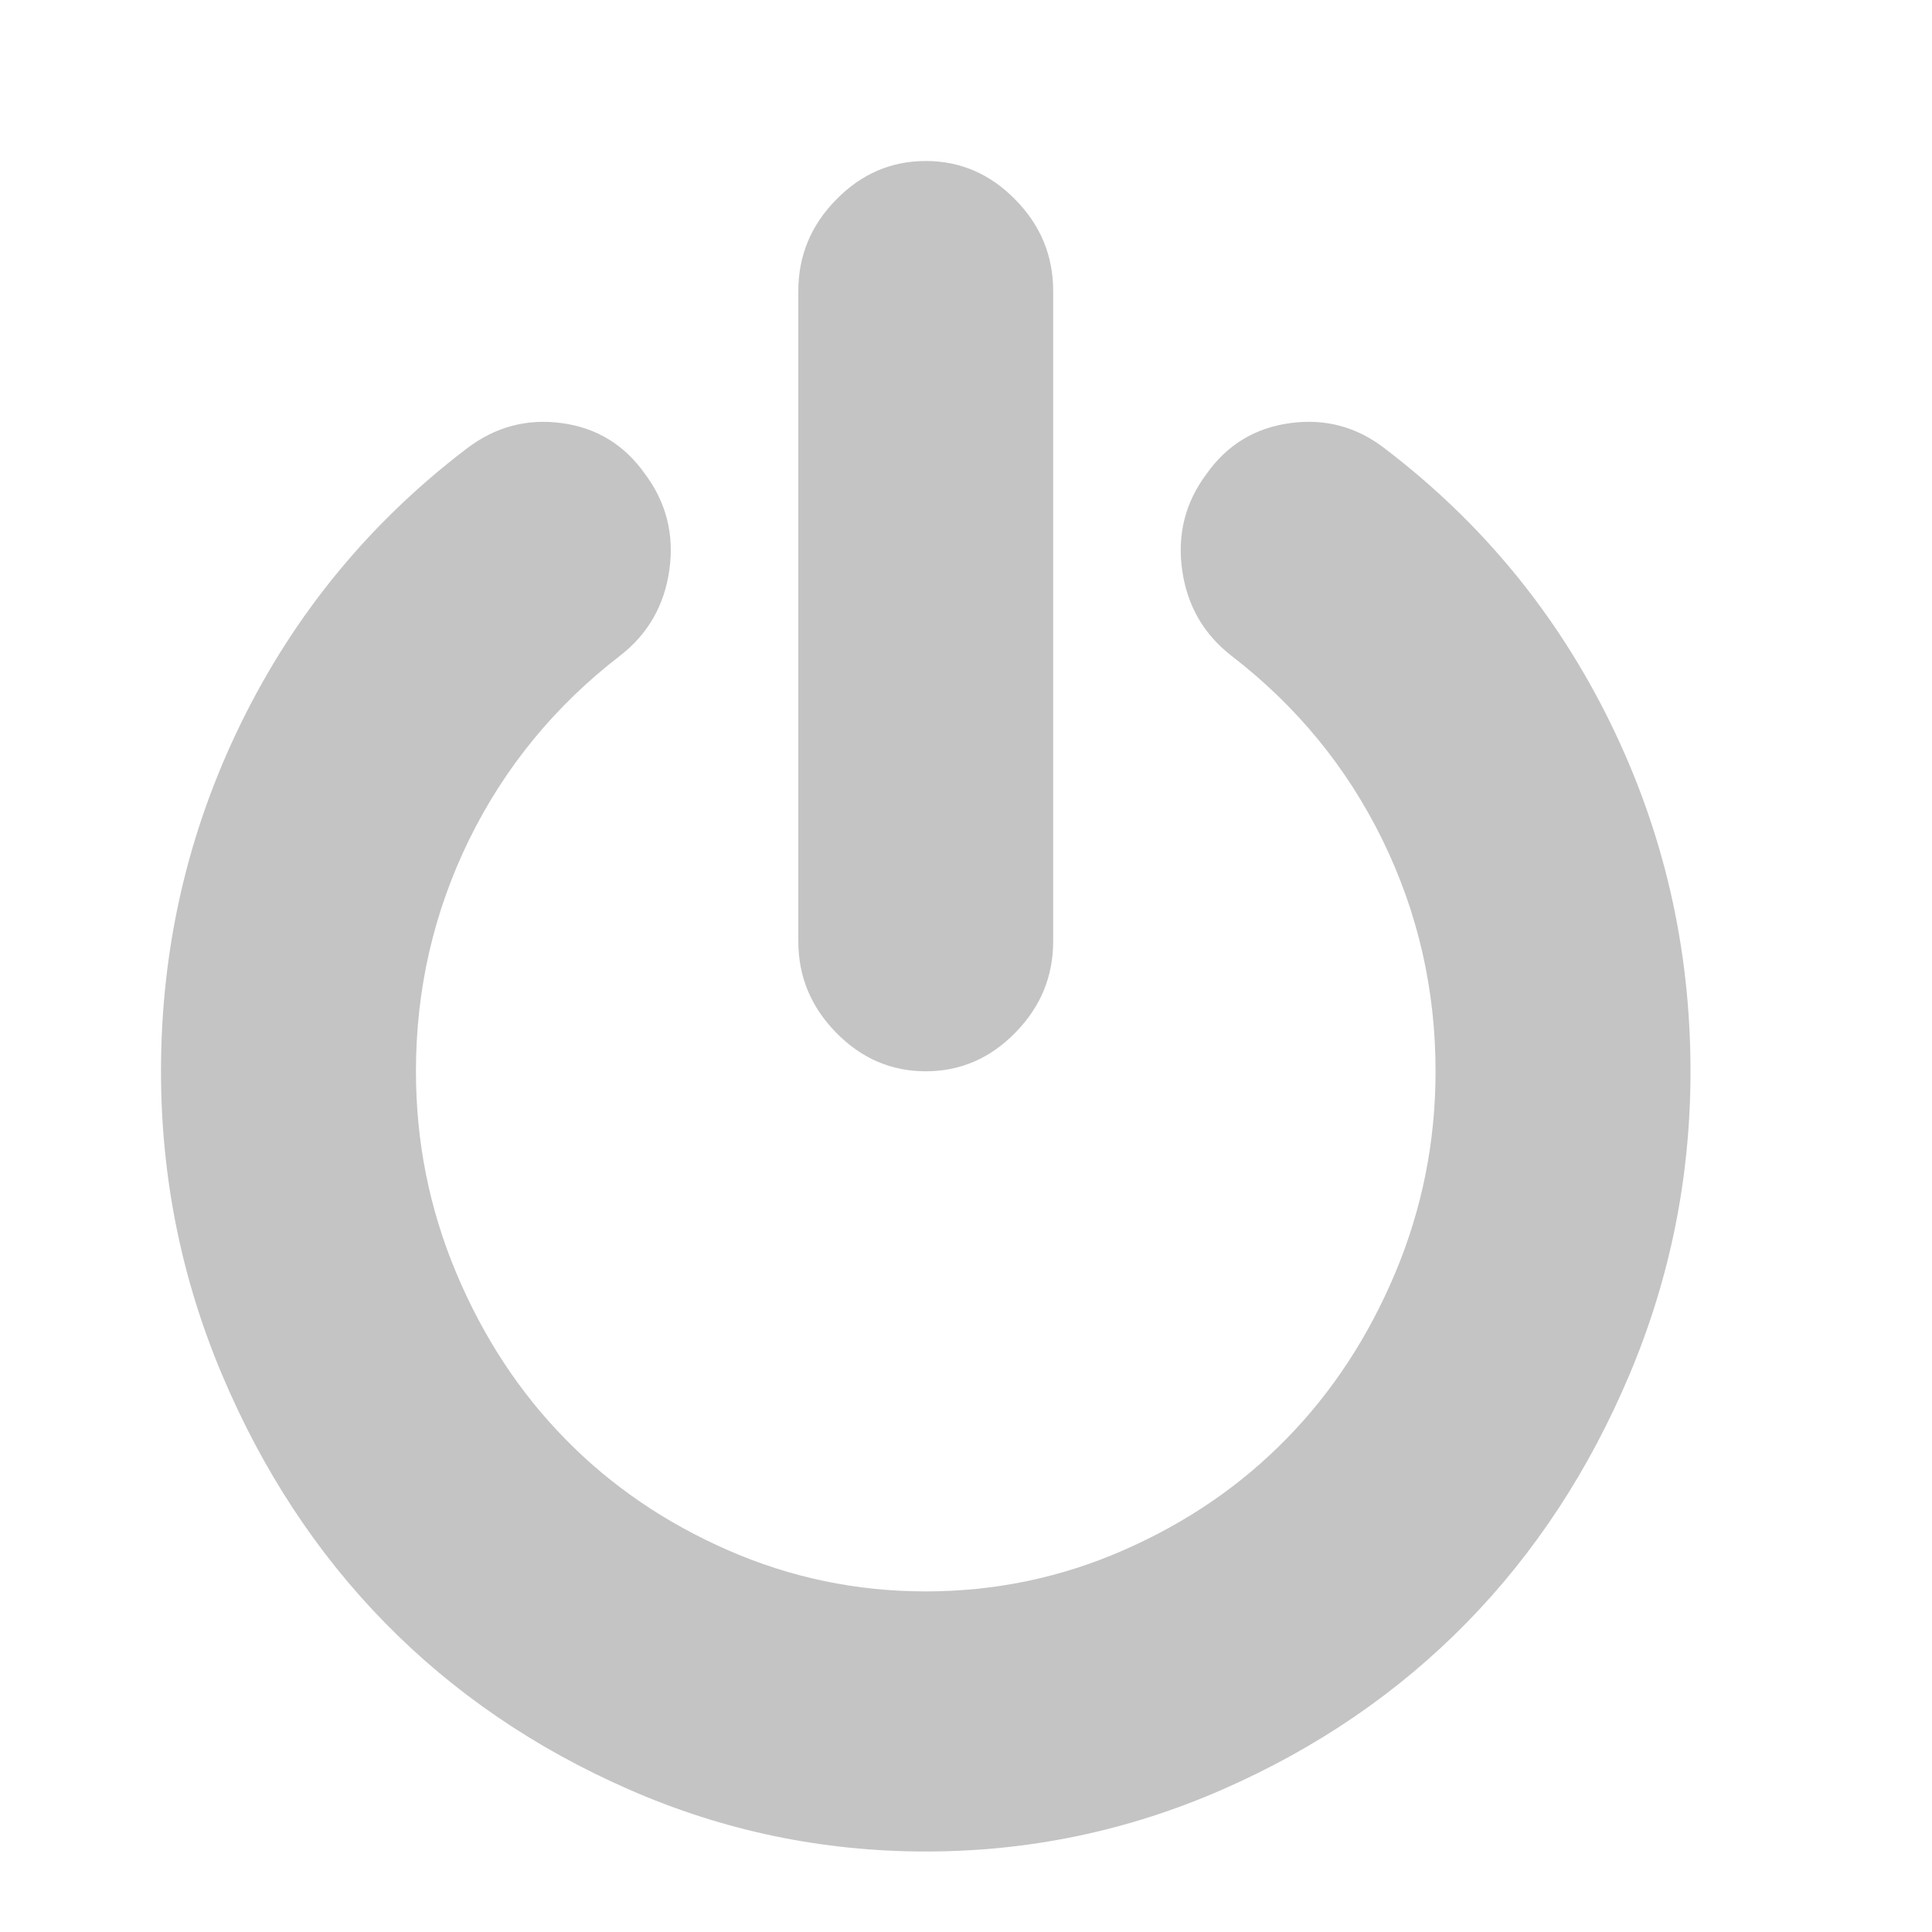 <svg width="24" height="24" viewBox="0 0 24 24" fill="none" xmlns="http://www.w3.org/2000/svg">
<path d="M21 13.308C21 14.62 20.748 15.874 20.245 17.069C19.742 18.263 19.066 19.294 18.217 20.16C17.367 21.027 16.357 21.717 15.186 22.23C14.015 22.743 12.787 23 11.5 23C10.213 23 8.985 22.743 7.814 22.23C6.643 21.717 5.633 21.027 4.783 20.16C3.934 19.294 3.258 18.263 2.755 17.069C2.252 15.874 2 14.62 2 13.308C2 11.776 2.332 10.334 2.996 8.979C3.66 7.624 4.594 6.489 5.798 5.572C6.152 5.302 6.546 5.197 6.979 5.256C7.412 5.315 7.756 5.525 8.012 5.887C8.276 6.24 8.377 6.638 8.315 7.08C8.253 7.521 8.049 7.877 7.702 8.146C6.894 8.769 6.27 9.53 5.828 10.43C5.387 11.331 5.167 12.29 5.167 13.308C5.167 14.183 5.334 15.018 5.668 15.813C6.002 16.608 6.453 17.296 7.022 17.876C7.591 18.457 8.265 18.917 9.045 19.258C9.824 19.599 10.642 19.769 11.5 19.769C12.358 19.769 13.176 19.599 13.955 19.258C14.735 18.917 15.409 18.457 15.978 17.876C16.547 17.296 16.998 16.608 17.332 15.813C17.666 15.018 17.833 14.183 17.833 13.308C17.833 12.29 17.613 11.331 17.172 10.43C16.73 9.53 16.106 8.769 15.297 8.146C14.951 7.877 14.747 7.521 14.685 7.08C14.623 6.638 14.724 6.24 14.988 5.887C15.244 5.525 15.59 5.315 16.027 5.256C16.464 5.197 16.856 5.302 17.203 5.572C18.407 6.489 19.34 7.624 20.004 8.979C20.668 10.334 21 11.776 21 13.308ZM13.083 3.615V11.692C13.083 12.13 12.927 12.508 12.613 12.828C12.3 13.148 11.929 13.308 11.5 13.308C11.071 13.308 10.7 13.148 10.387 12.828C10.073 12.508 9.917 12.13 9.917 11.692V3.615C9.917 3.178 10.073 2.799 10.387 2.48C10.7 2.16 11.071 2 11.5 2C11.929 2 12.3 2.16 12.613 2.48C12.927 2.799 13.083 3.178 13.083 3.615Z" fill="#C4C4C4"/>
</svg>
